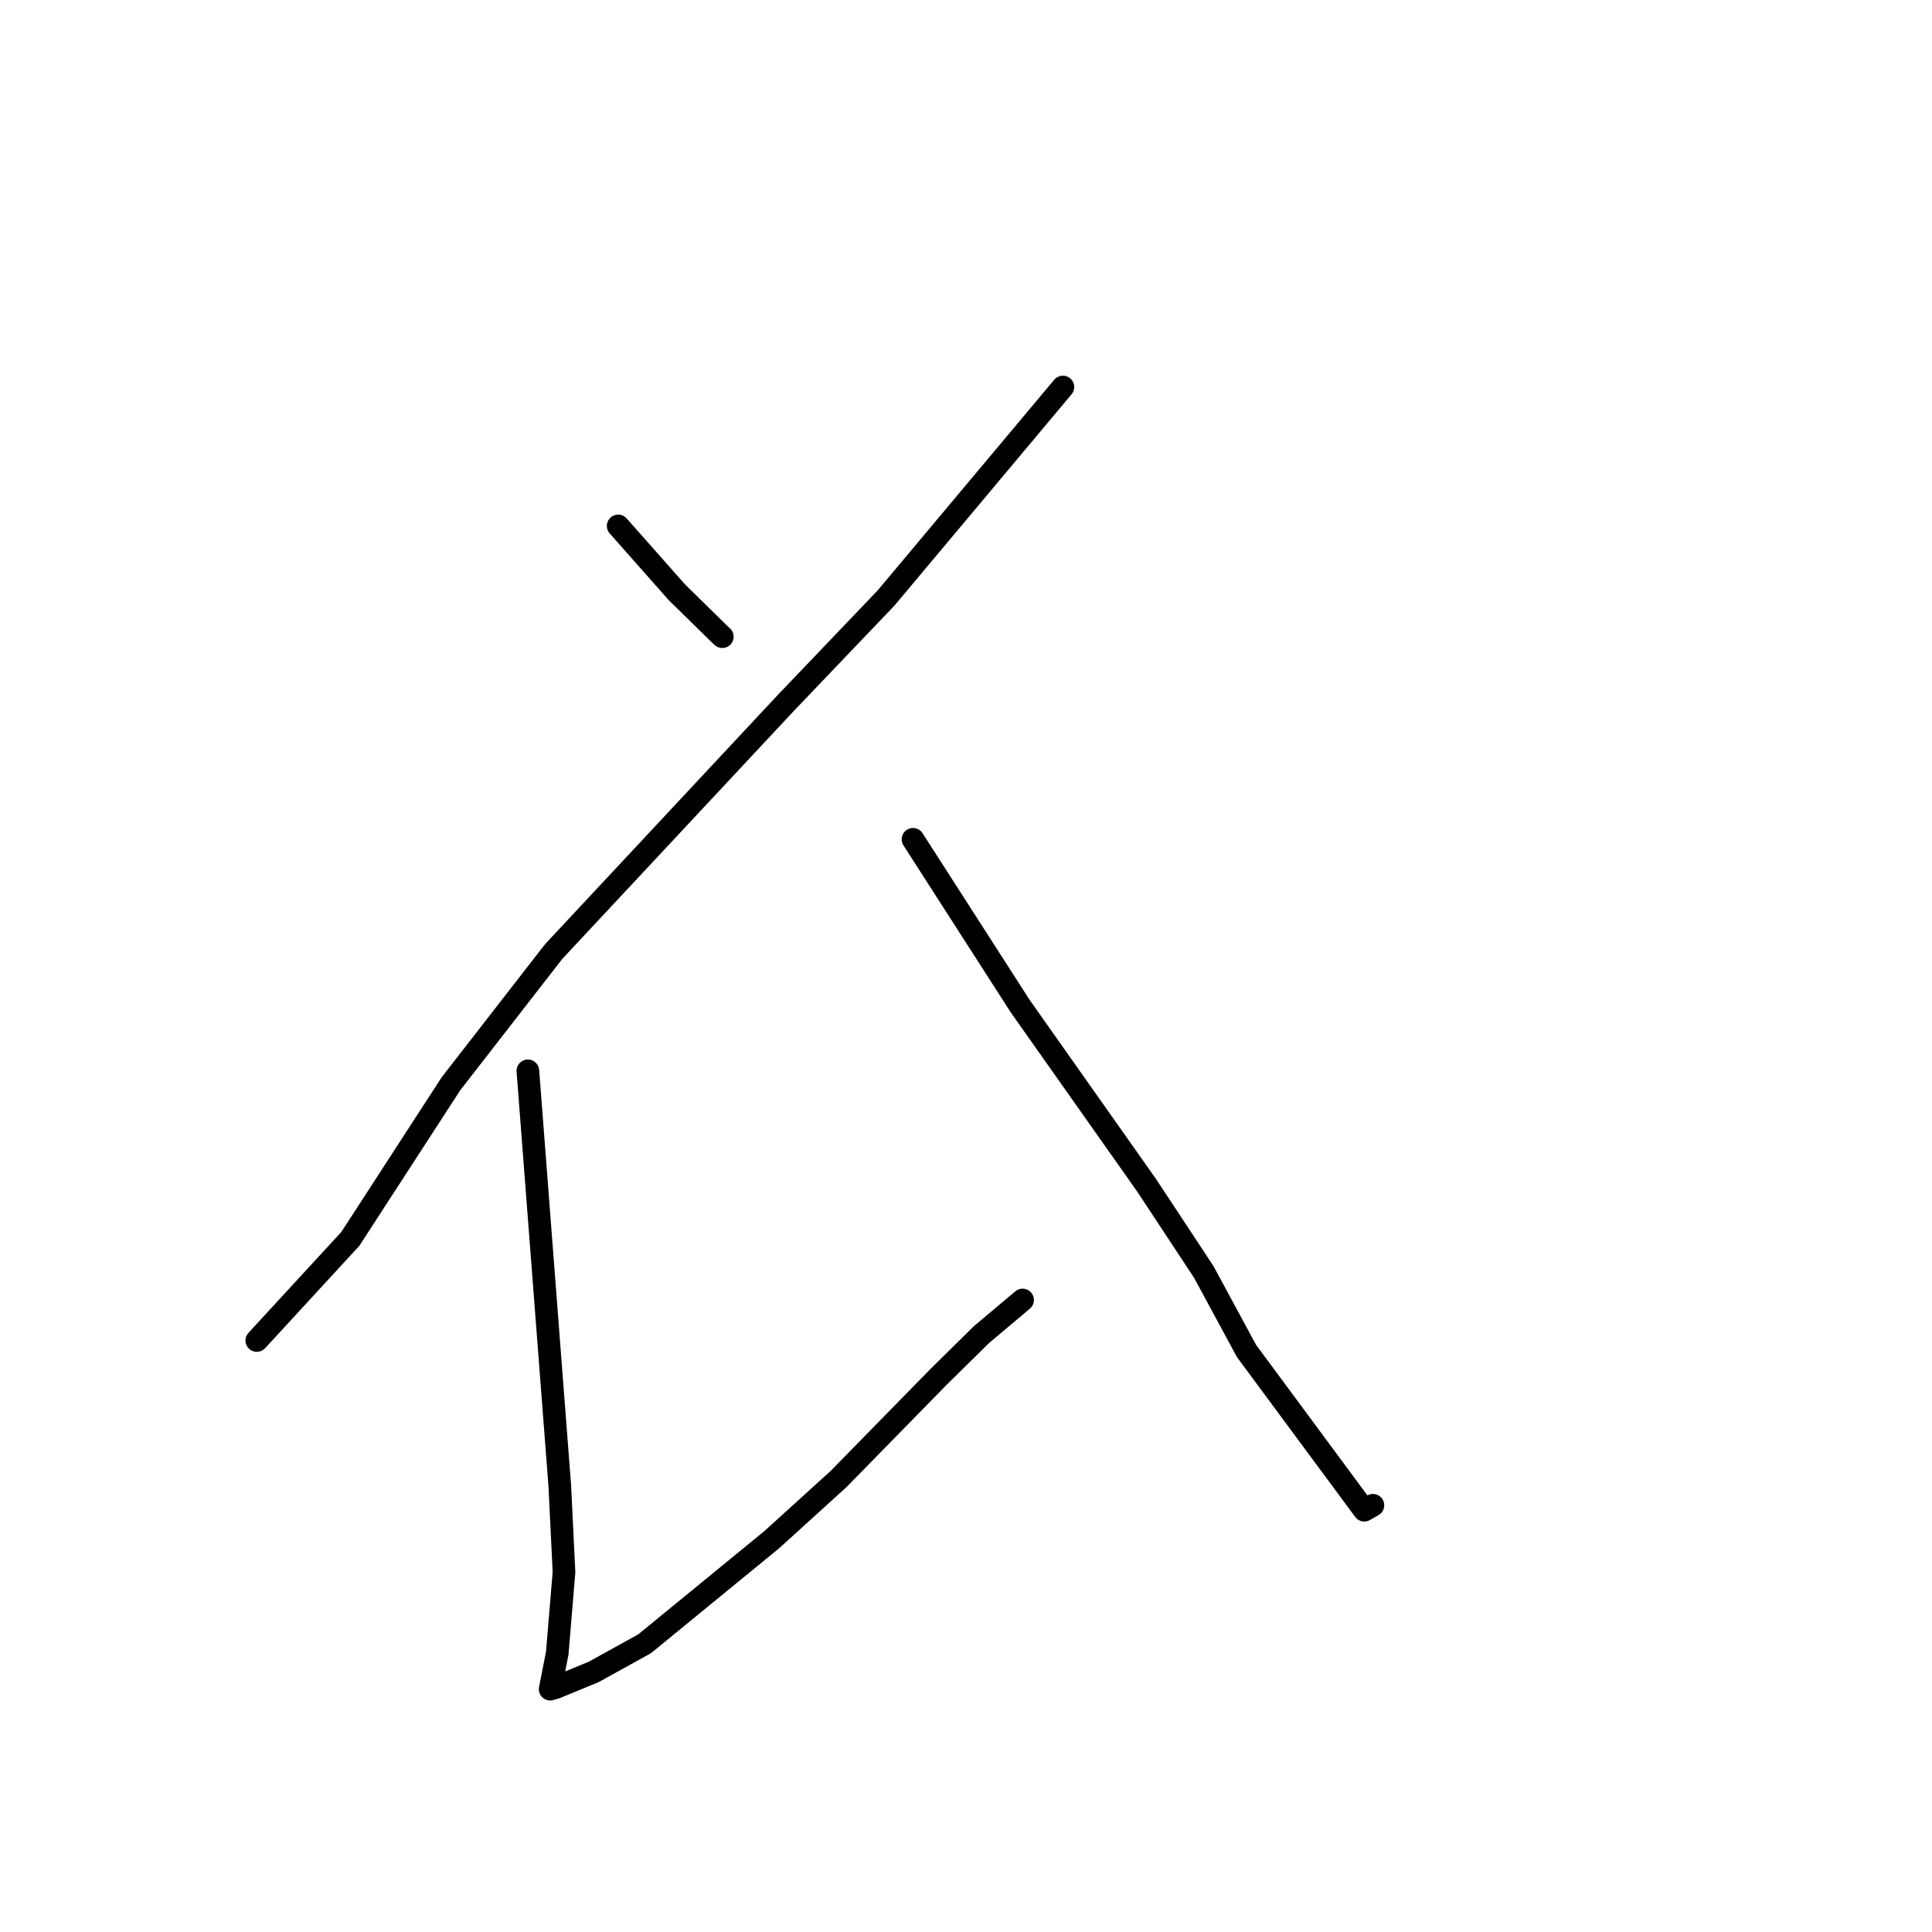 <?xml version="1.0" standalone="no"?>
    <svg width="256" height="256" xmlns="http://www.w3.org/2000/svg" version="1.1">
    <polyline stroke="black" stroke-width="3" stroke-linecap="round" fill="transparent" stroke-linejoin="round" points="81.911 69.687 85.802 74.085 89.693 78.483 95.555 84.23 95.711 84.364 " />
        <polyline stroke="black" stroke-width="3" stroke-linecap="round" fill="transparent" stroke-linejoin="round" points="140.839 51.282 129.129 65.254 117.418 79.226 104.018 93.255 73.365 126.084 59.755 143.603 46.423 164.157 35.154 176.4 34.027 177.624 " />
        <polyline stroke="black" stroke-width="3" stroke-linecap="round" fill="transparent" stroke-linejoin="round" points="69.946 141.893 72.063 169.416 74.179 196.938 74.732 208.32 73.838 219.055 72.91 223.776 72.903 223.813 72.901 223.822 72.901 223.823 72.901 223.823 73.618 223.617 78.648 221.549 85.413 217.81 102.261 204.015 111.109 195.983 124.331 182.478 130.038 176.852 135.004 172.674 135.501 172.256 " />
        <polyline stroke="black" stroke-width="3" stroke-linecap="round" fill="transparent" stroke-linejoin="round" points="120.978 111.212 128.081 122.267 135.183 133.322 151.946 157.076 159.506 168.541 165.167 179.008 180.776 200.109 181.919 199.458 " />
        </svg>